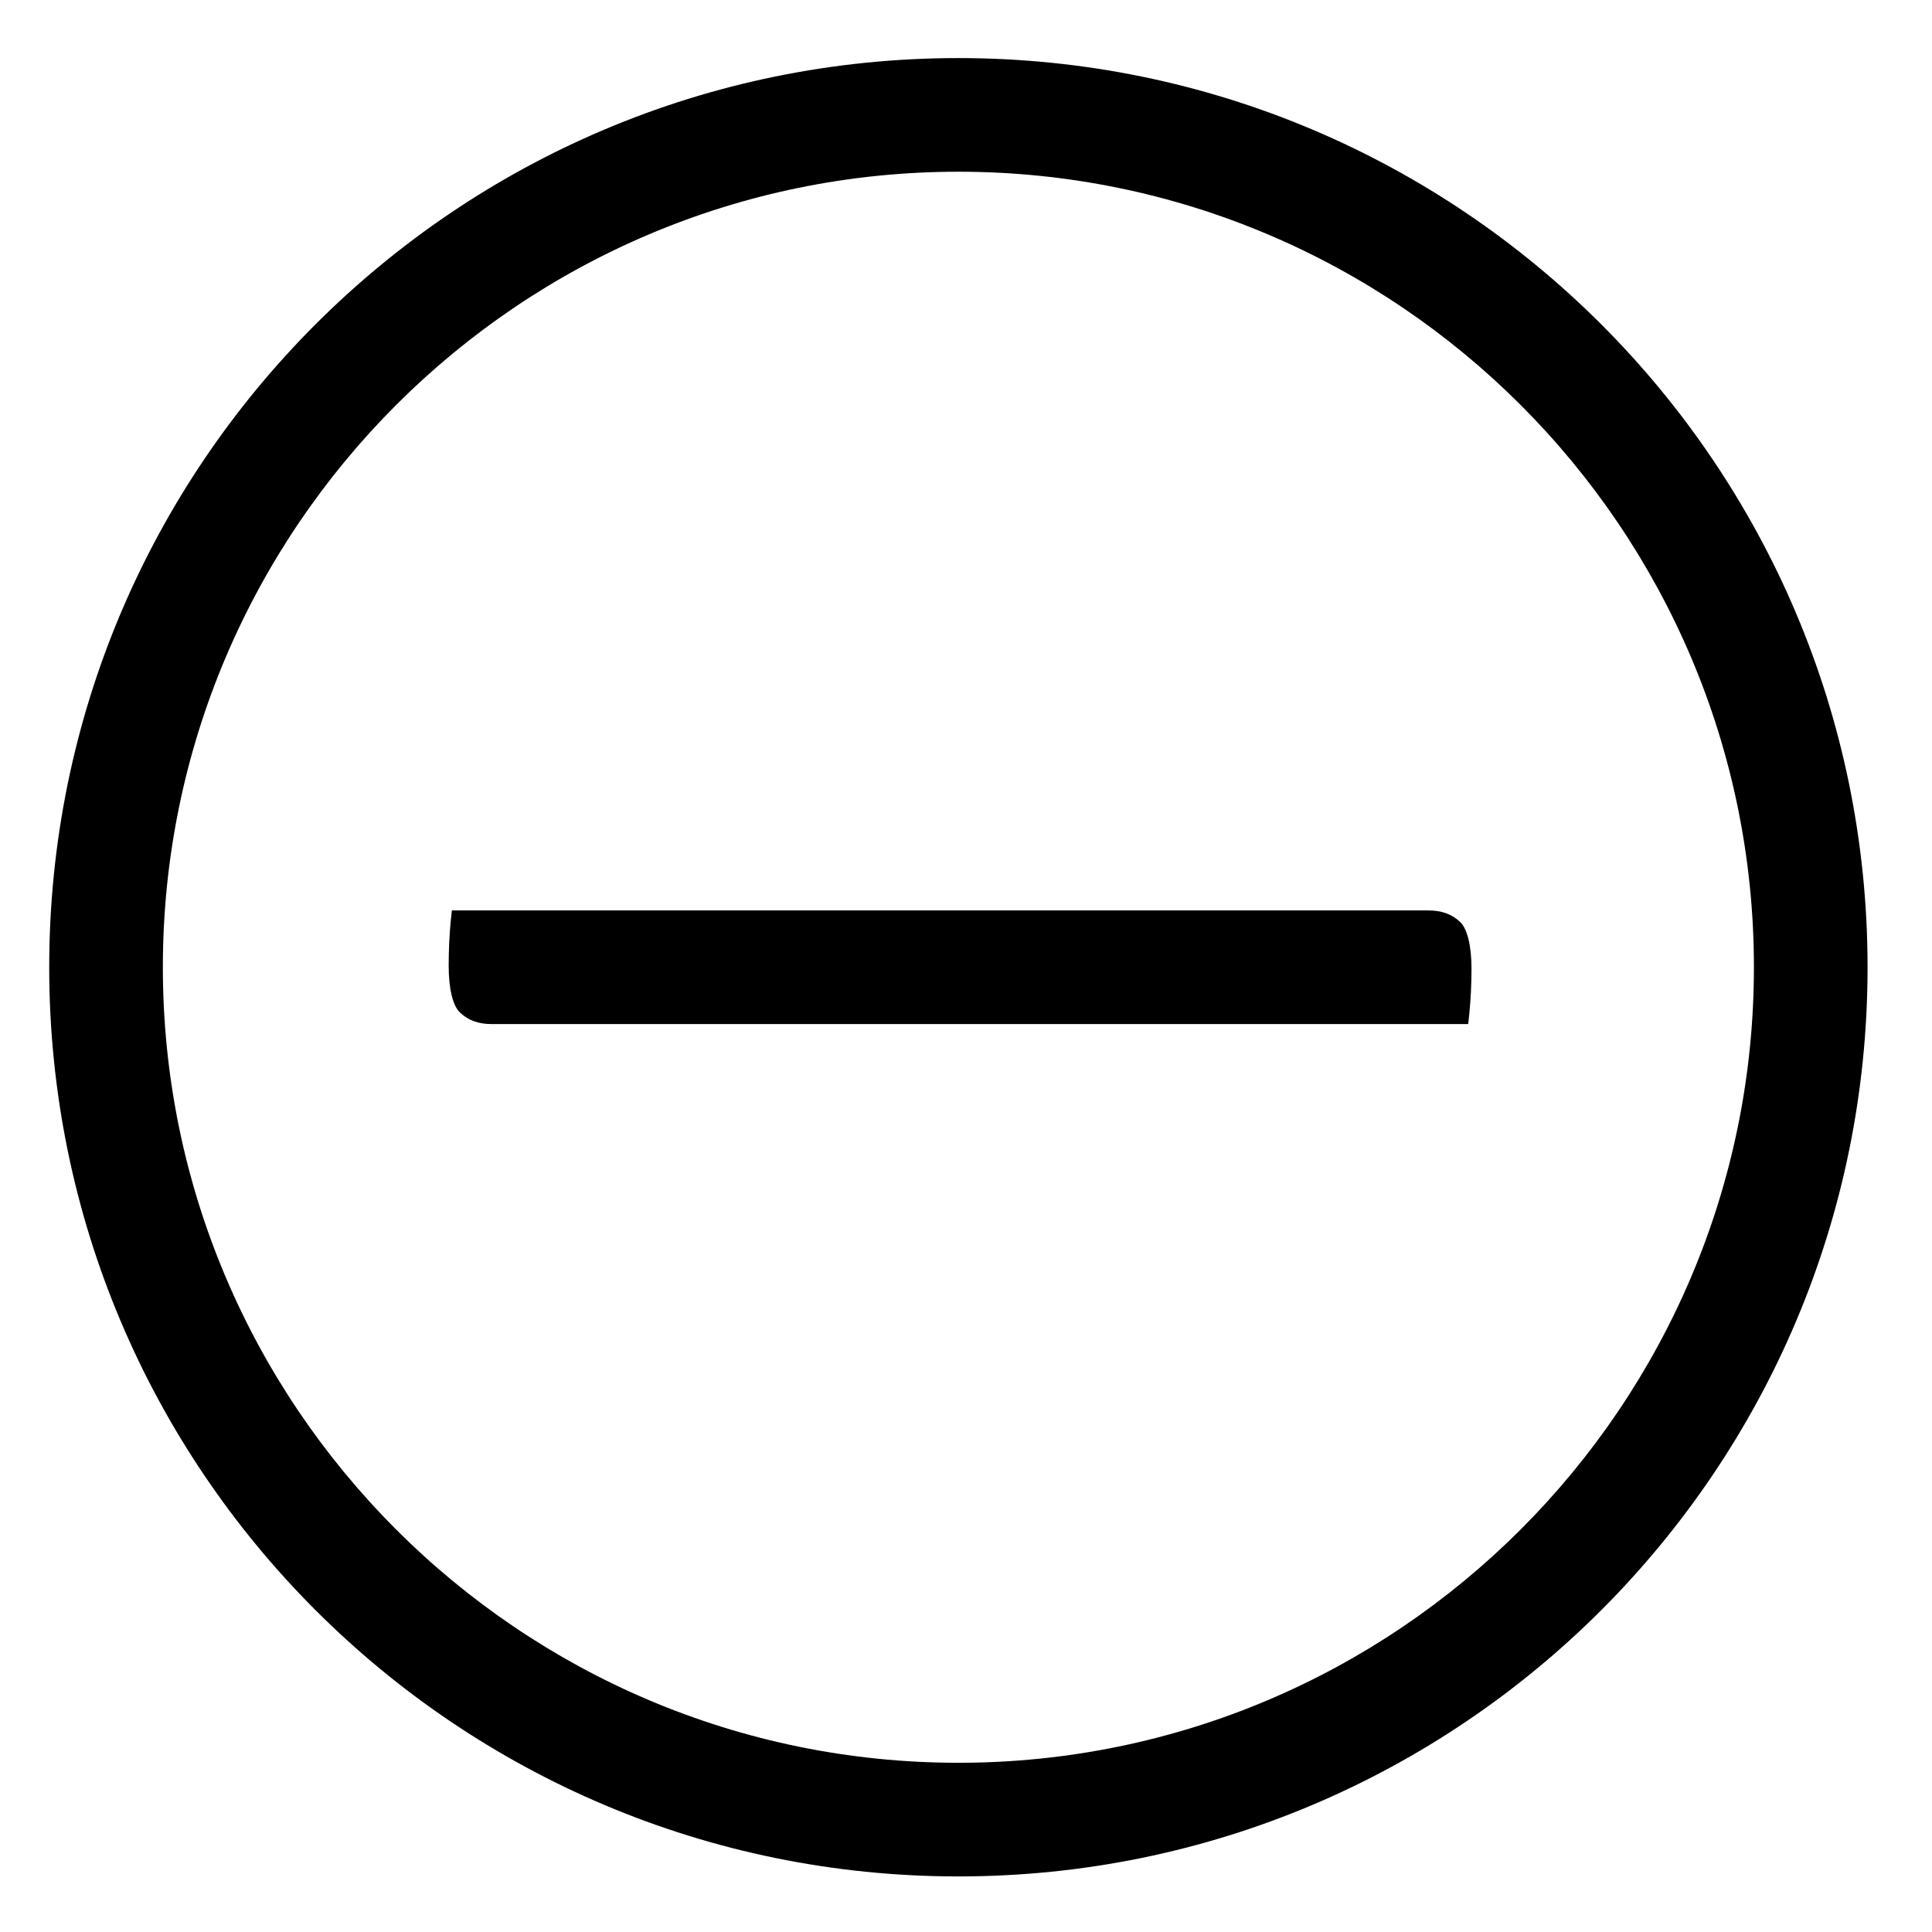 <?xml version="1.0" encoding="iso-8859-1"?>
<!-- Generator: Adobe Illustrator 17.1.0, SVG Export Plug-In . SVG Version: 6.00 Build 0)  -->
<!DOCTYPE svg PUBLIC "-//W3C//DTD SVG 1.1//EN" "http://www.w3.org/Graphics/SVG/1.1/DTD/svg11.dtd">
<svg version="1.1" xmlns="http://www.w3.org/2000/svg" xmlns:xlink="http://www.w3.org/1999/xlink" x="0px" y="0px"
	 viewBox="0 0 34 34" style="enable-background:new 0 0 34 34;" xml:space="preserve">
<g id="BLOCKS" style="display:none;">
	<rect x="0.027" y="0.022" style="display:inline;fill:#CCCACB;" width="34" height="34"/>
</g>
<g id="INNER_GUDIES">
</g>
<g id="MAIN_GUIDES">
</g>
<g id="ICONS">
	<g>
		<path d="M8.653,18.022h17.185c0.006-0.053,0.012-0.112,0.019-0.177c0.026-0.26,0.039-0.527,0.039-0.796
			c0-0.405-0.074-0.706-0.202-0.826c-0.148-0.137-0.325-0.201-0.558-0.201l-17.184,0c-0.006,0.053-0.013,0.112-0.019,0.178
			c-0.025,0.262-0.037,0.53-0.037,0.795c0,0.406,0.073,0.707,0.201,0.826C8.244,17.958,8.421,18.022,8.653,18.022z"/>
		<path d="M16.866,3.022c7.72,0,14,6.28,14,14s-6.28,14-14,14s-14-6.28-14-14S9.147,3.022,16.866,3.022 M16.866,1.022
			c-8.837,0-16,7.163-16,16s7.163,16,16,16c8.837,0,16-7.163,16-16S25.703,1.022,16.866,1.022L16.866,1.022z"/>
	</g>
</g>
<g id="TITLES">
</g>
</svg>
